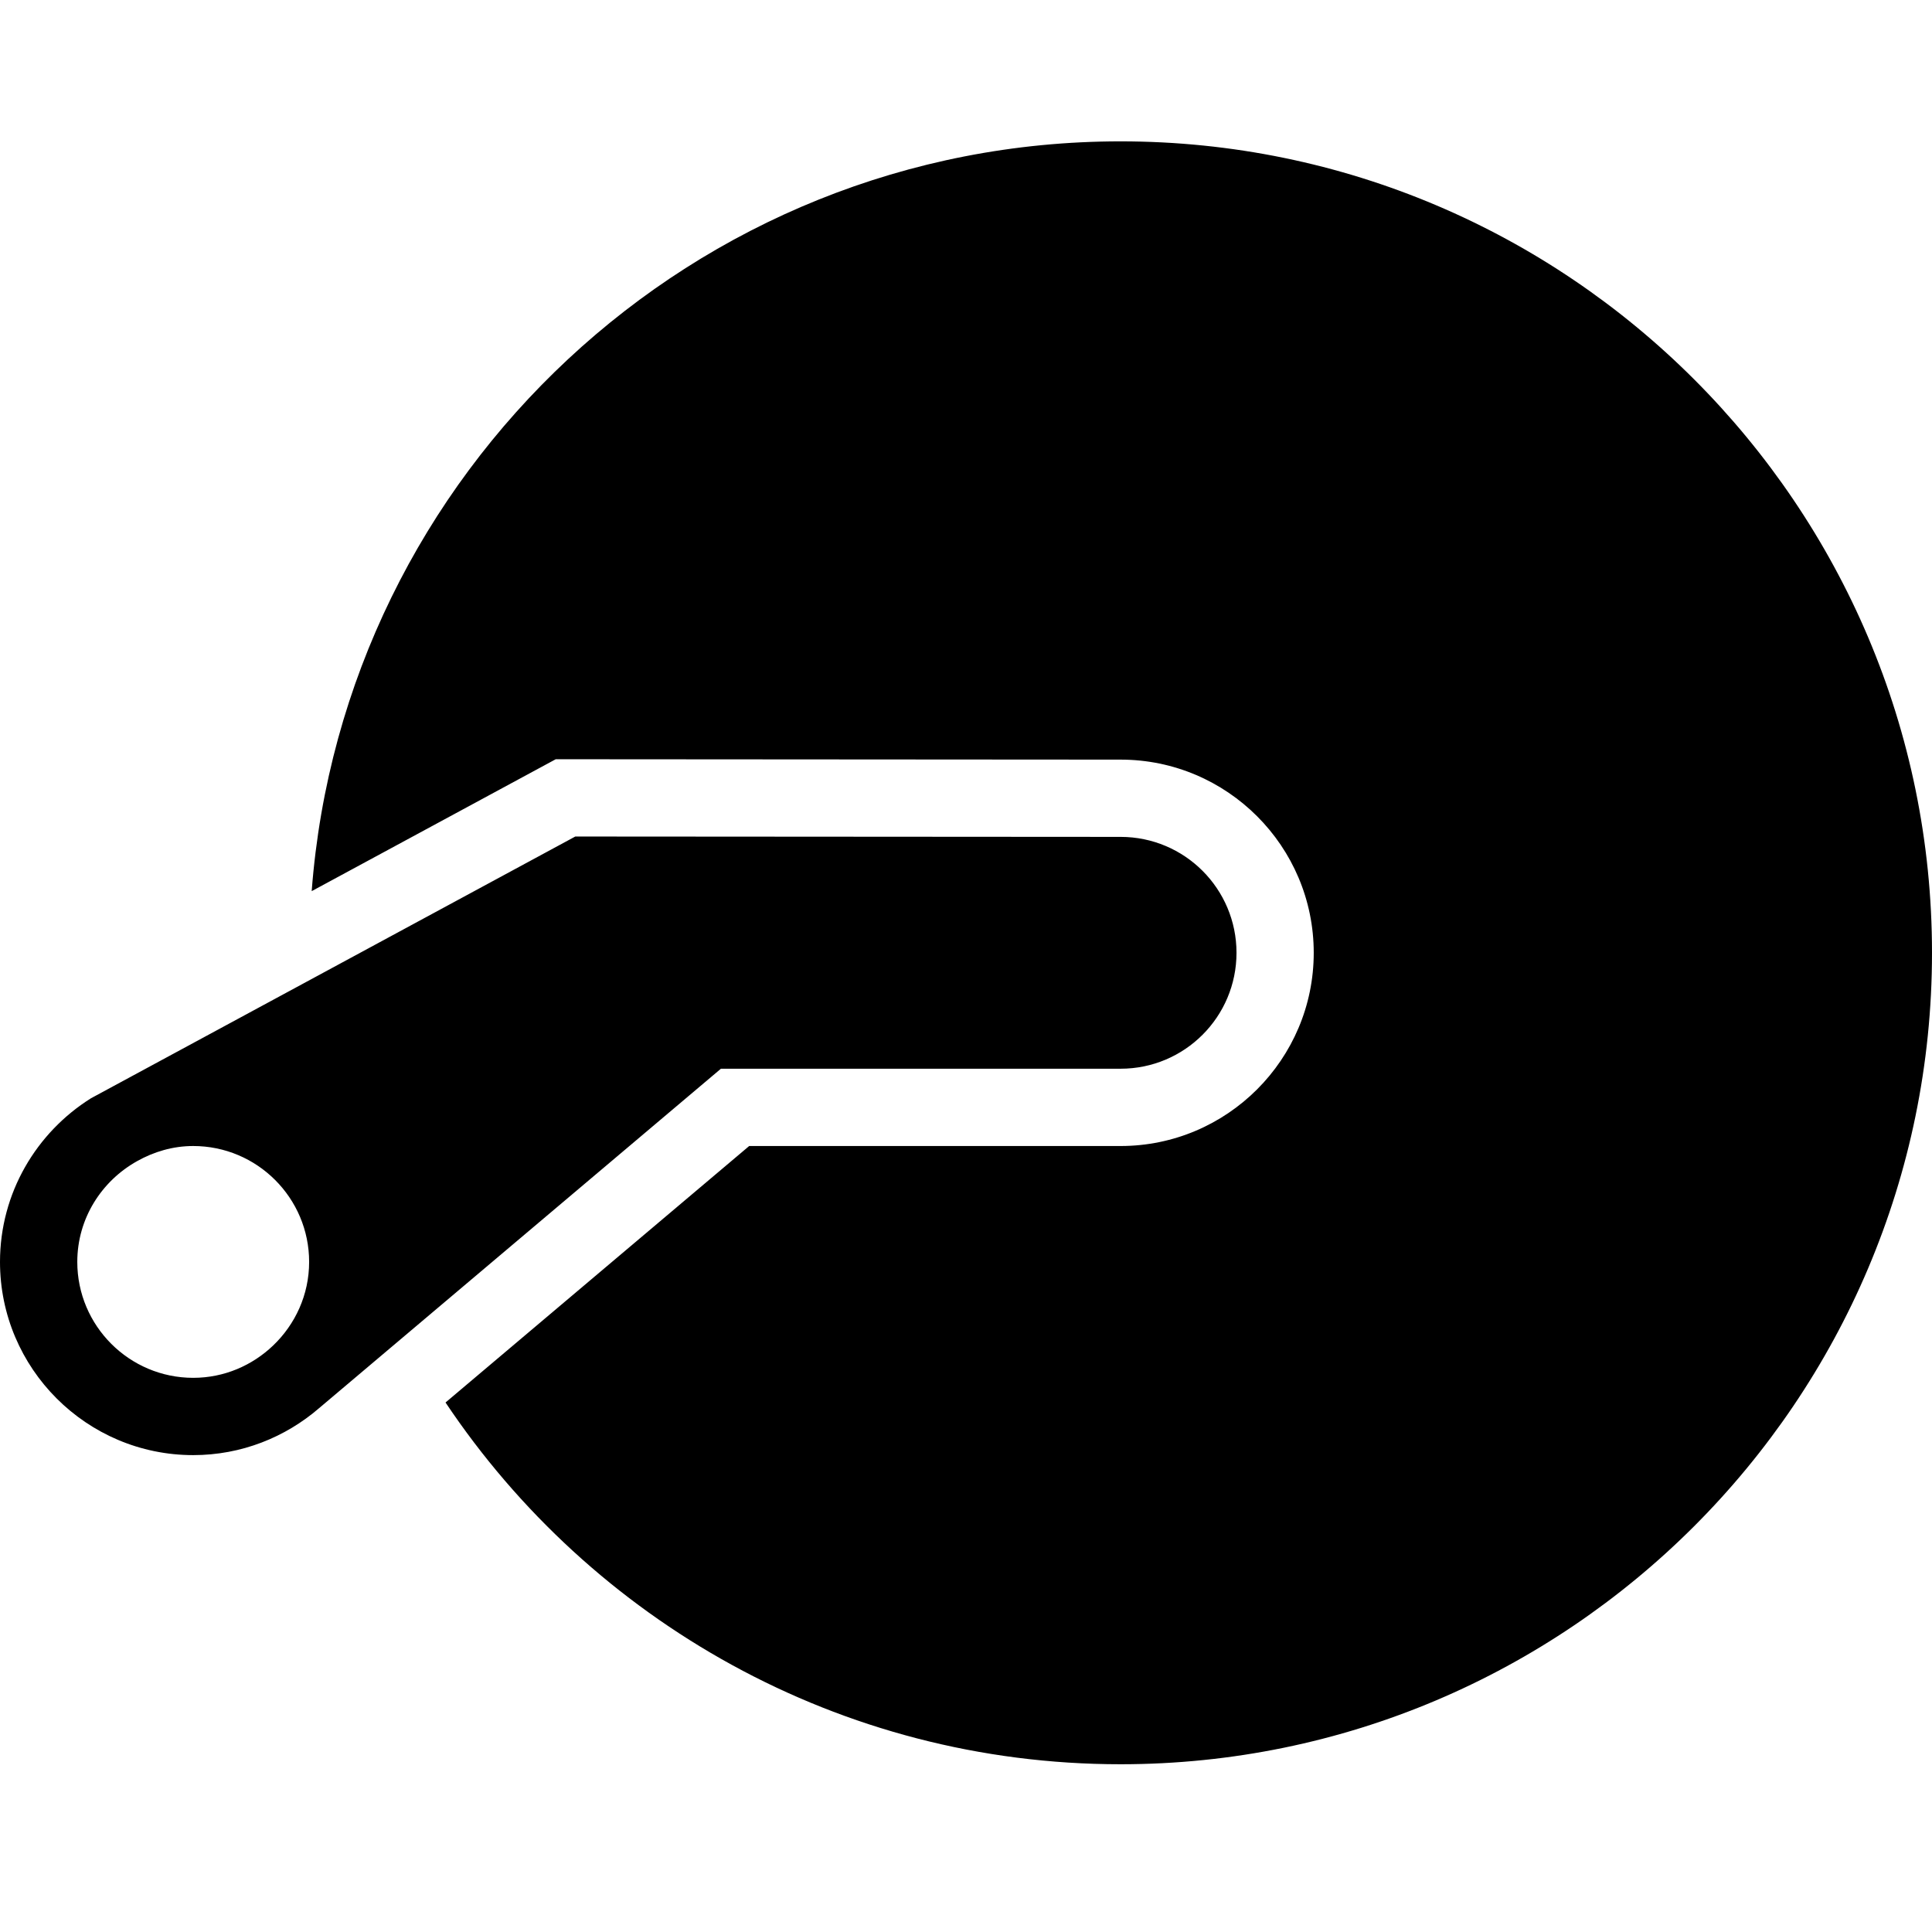 <svg  xmlns="http://www.w3.org/2000/svg" width=" 70.866" height=" 70.866" viewBox="-0 -5.185 70.866 70.866"><path d="M7.087,36.851C6.338,36.851 5.644,37.062 5.032,37.404 3.729,38.131 2.835,39.507 2.835,41.102 2.835,43.447 4.743,45.354 7.087,45.354 8.225,45.354 9.253,44.899 10.017,44.17 10.828,43.395 11.339,42.31 11.339,41.102 11.339,38.758 9.432,36.851 7.087,36.851z M21.101,25.499L41.103,25.512C43.452,25.512 45.355,27.416 45.355,29.764 45.355,32.112 43.452,34.016 41.103,34.016L41.102,34.016 26.443,34.016 11.707,46.464C10.465,47.536 8.852,48.189 7.087,48.189 3.18,48.189 0,45.01 0,41.102 0,38.573 1.336,36.356 3.335,35.101z M41.102,0C57.514,-3.02885268865793E-07 70.866,13.352 70.866,29.764 70.866,46.176 57.514,59.528 41.102,59.528 30.788,59.528 21.686,54.252 16.342,46.259L27.48,36.851 41.102,36.851C45.01,36.851 48.188,33.672 48.188,29.764 48.188,25.856 45.01,22.678 41.104,22.678L20.384,22.664 11.433,27.502C12.594,12.144,25.452,-3.02885268865793E-07,41.102,0z"/></svg>
